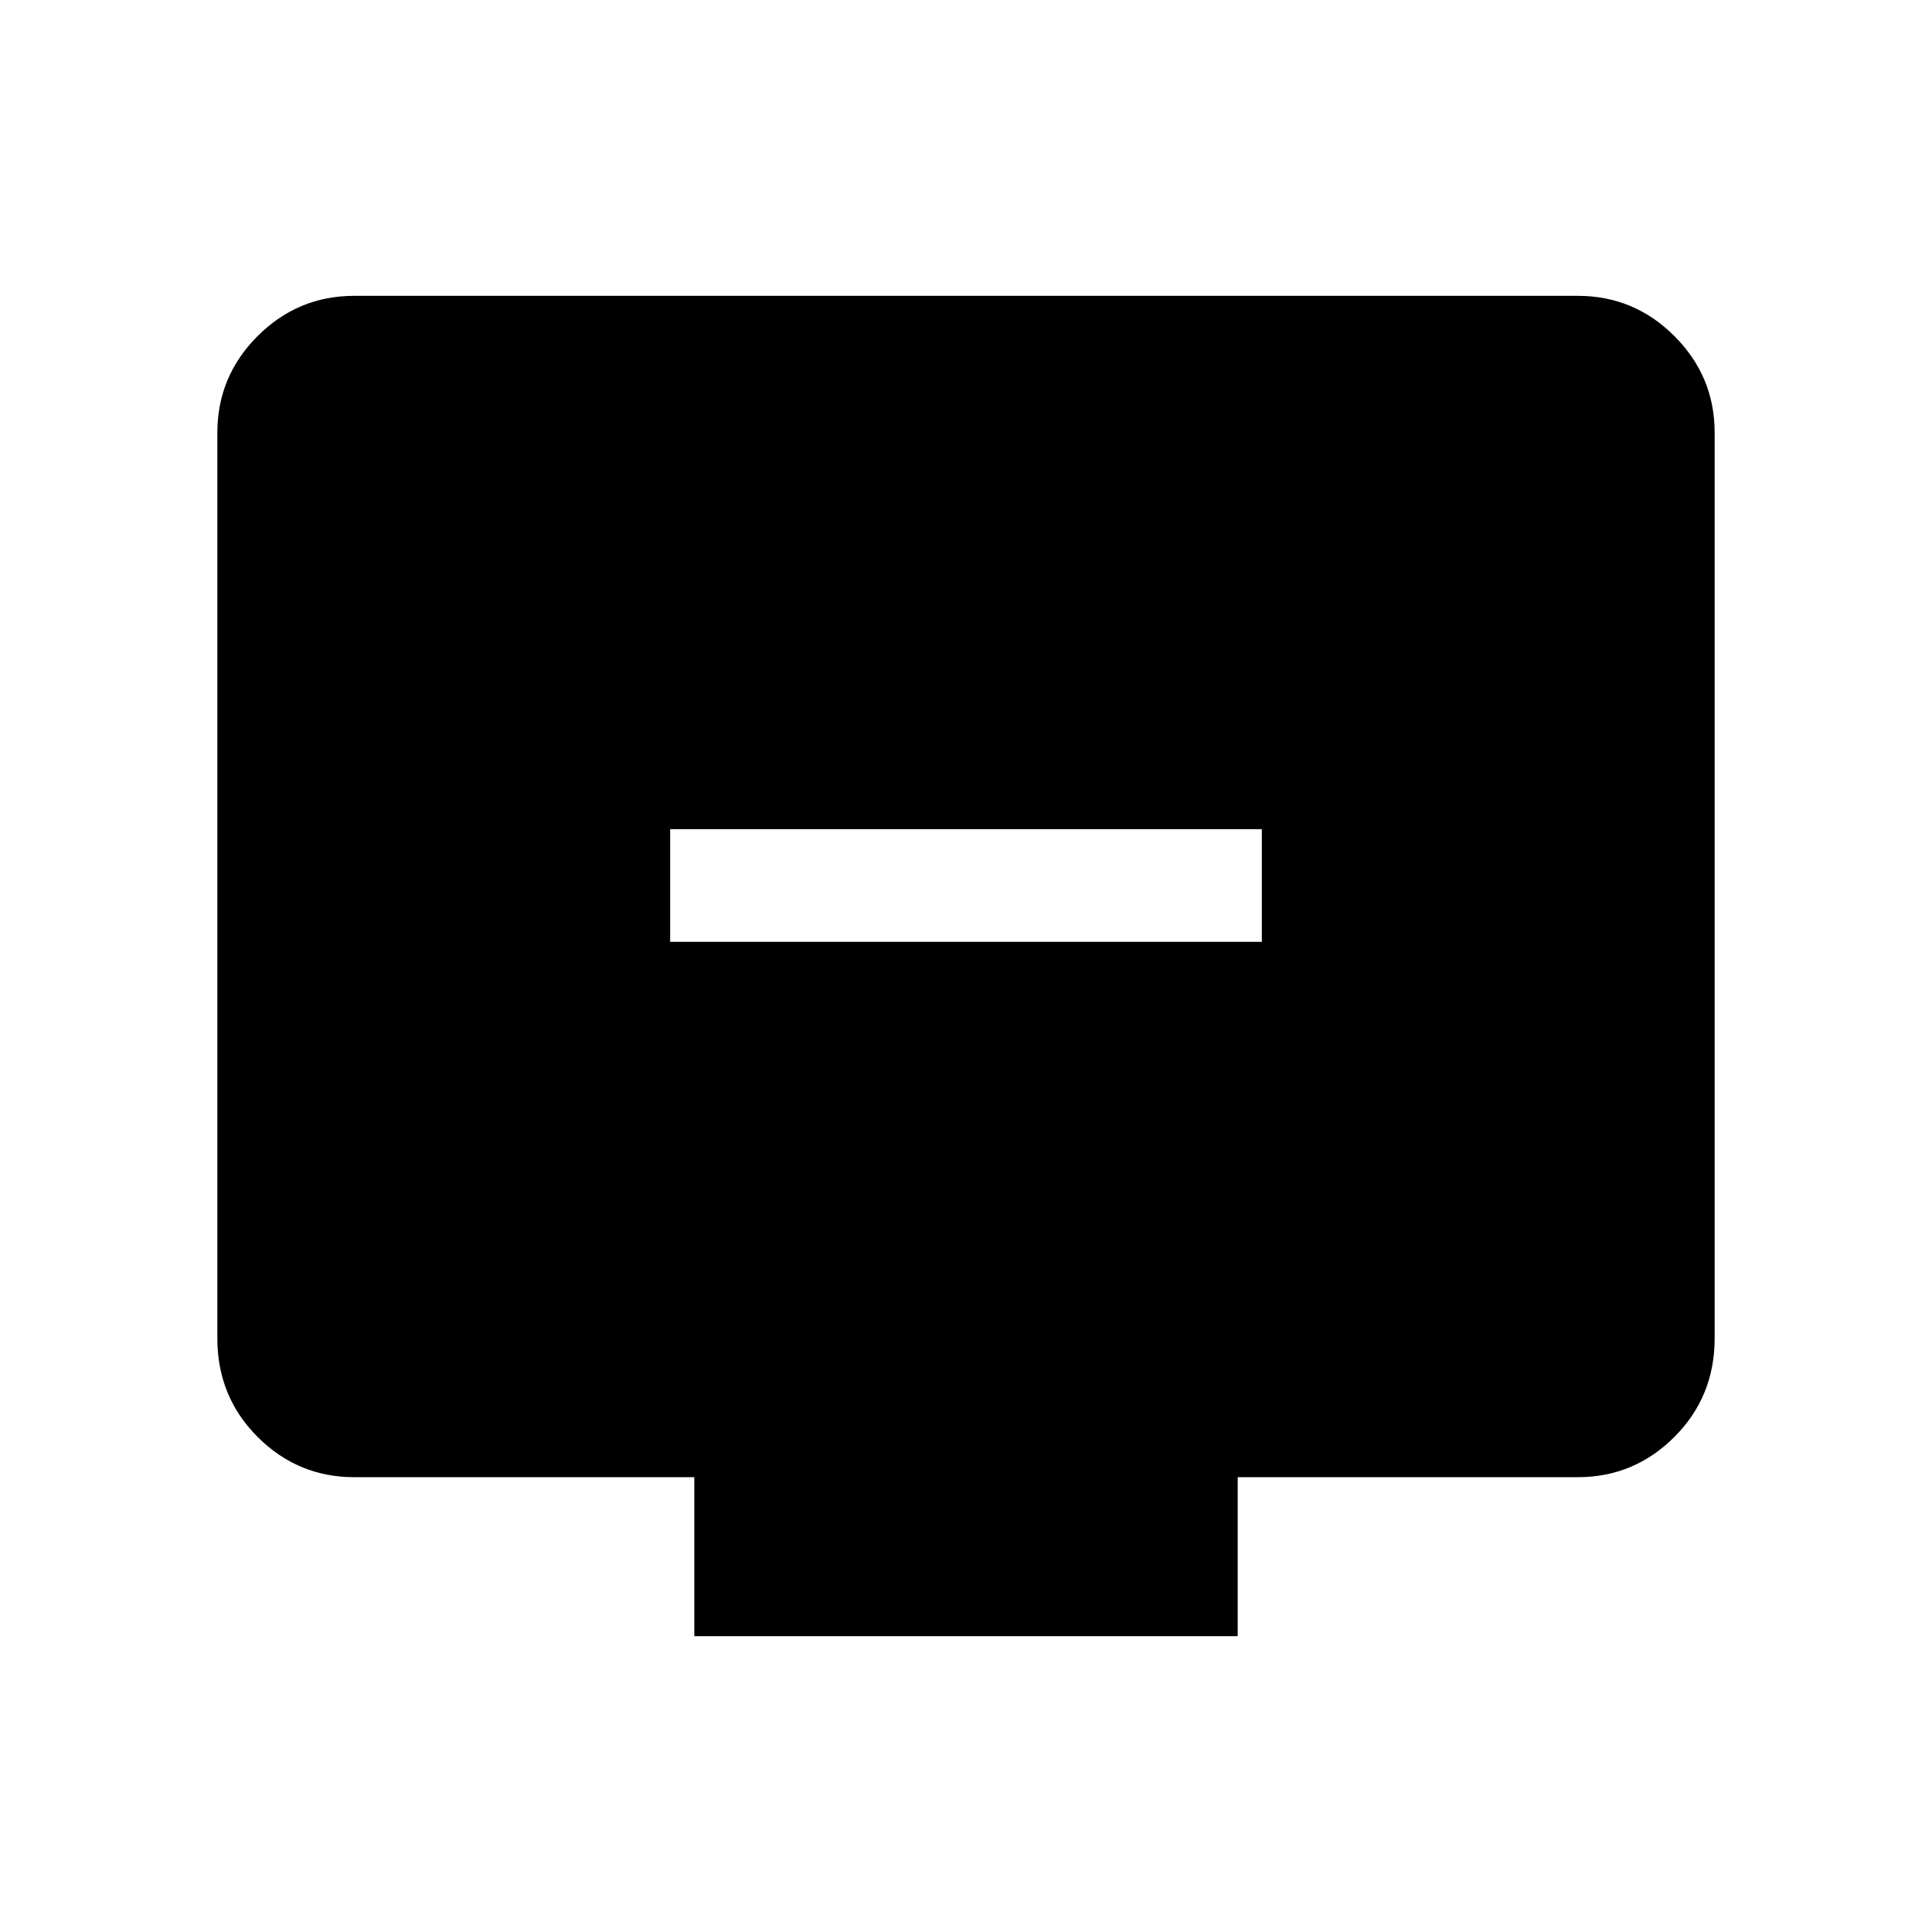 <svg xmlns="http://www.w3.org/2000/svg" height="24" width="24"><path d="M8.325 11.7H15.675V10.3H8.325ZM8.625 20.325V18.35H4.4Q3.7 18.35 3.2 17.85Q2.7 17.35 2.7 16.625V5.375Q2.7 4.675 3.2 4.175Q3.7 3.675 4.4 3.675H19.6Q20.3 3.675 20.8 4.175Q21.3 4.675 21.3 5.375V16.625Q21.3 17.35 20.8 17.85Q20.3 18.35 19.6 18.35H15.375V20.325Z"/></svg>